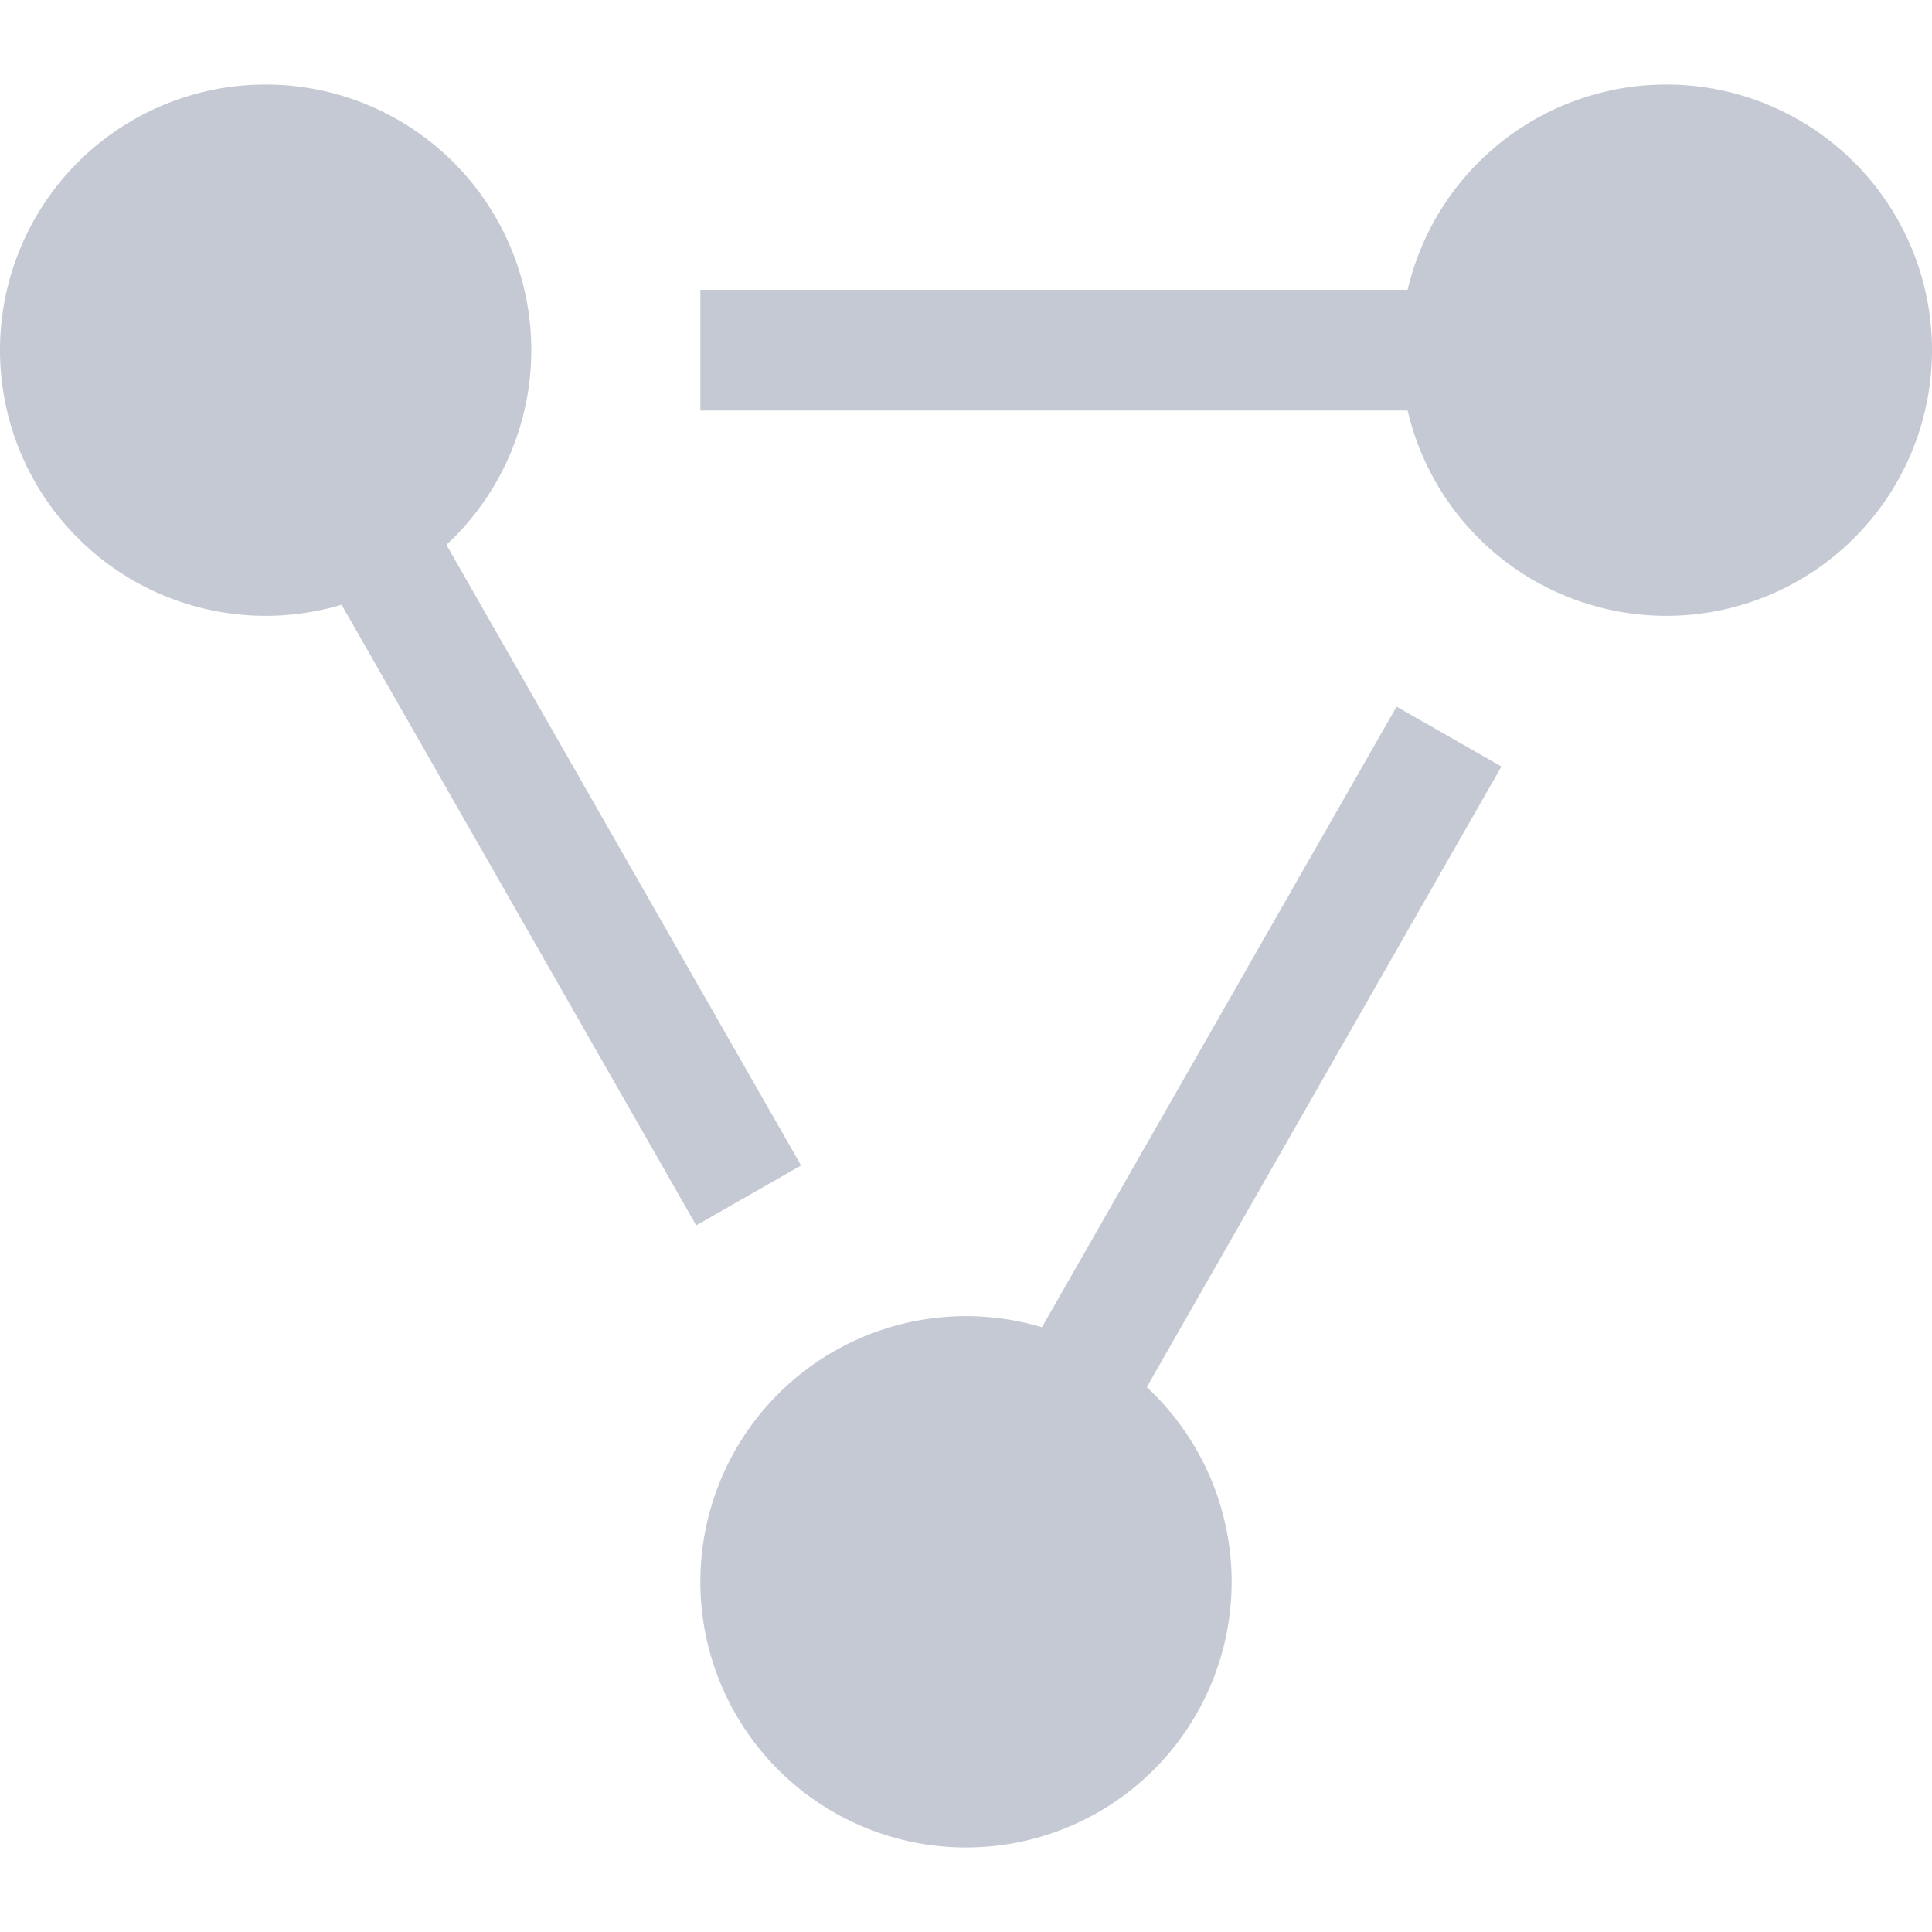 <svg xmlns="http://www.w3.org/2000/svg" width="16" height="16" fill="none"><clipPath id="a"><path d="M0 0h16v16H0z"/></clipPath><g clip-path="url(#a)"><path stroke="#c5c9d3" stroke-miterlimit="10" d="M13.8 2.9h-8m-3.6 0 4 7M8 13.1l4-7"/><path fill="#c5c9d3" d="M2.2 5.1a2.2 2.2 0 1 0 0-4.4 2.2 2.2 0 0 0 0 4.4zm11.6 0a2.2 2.2 0 1 0 0-4.4 2.2 2.2 0 0 0 0 4.4zM8 15.3a2.2 2.2 0 1 0 0-4.4 2.2 2.2 0 0 0 0 4.4z"/></g></svg>